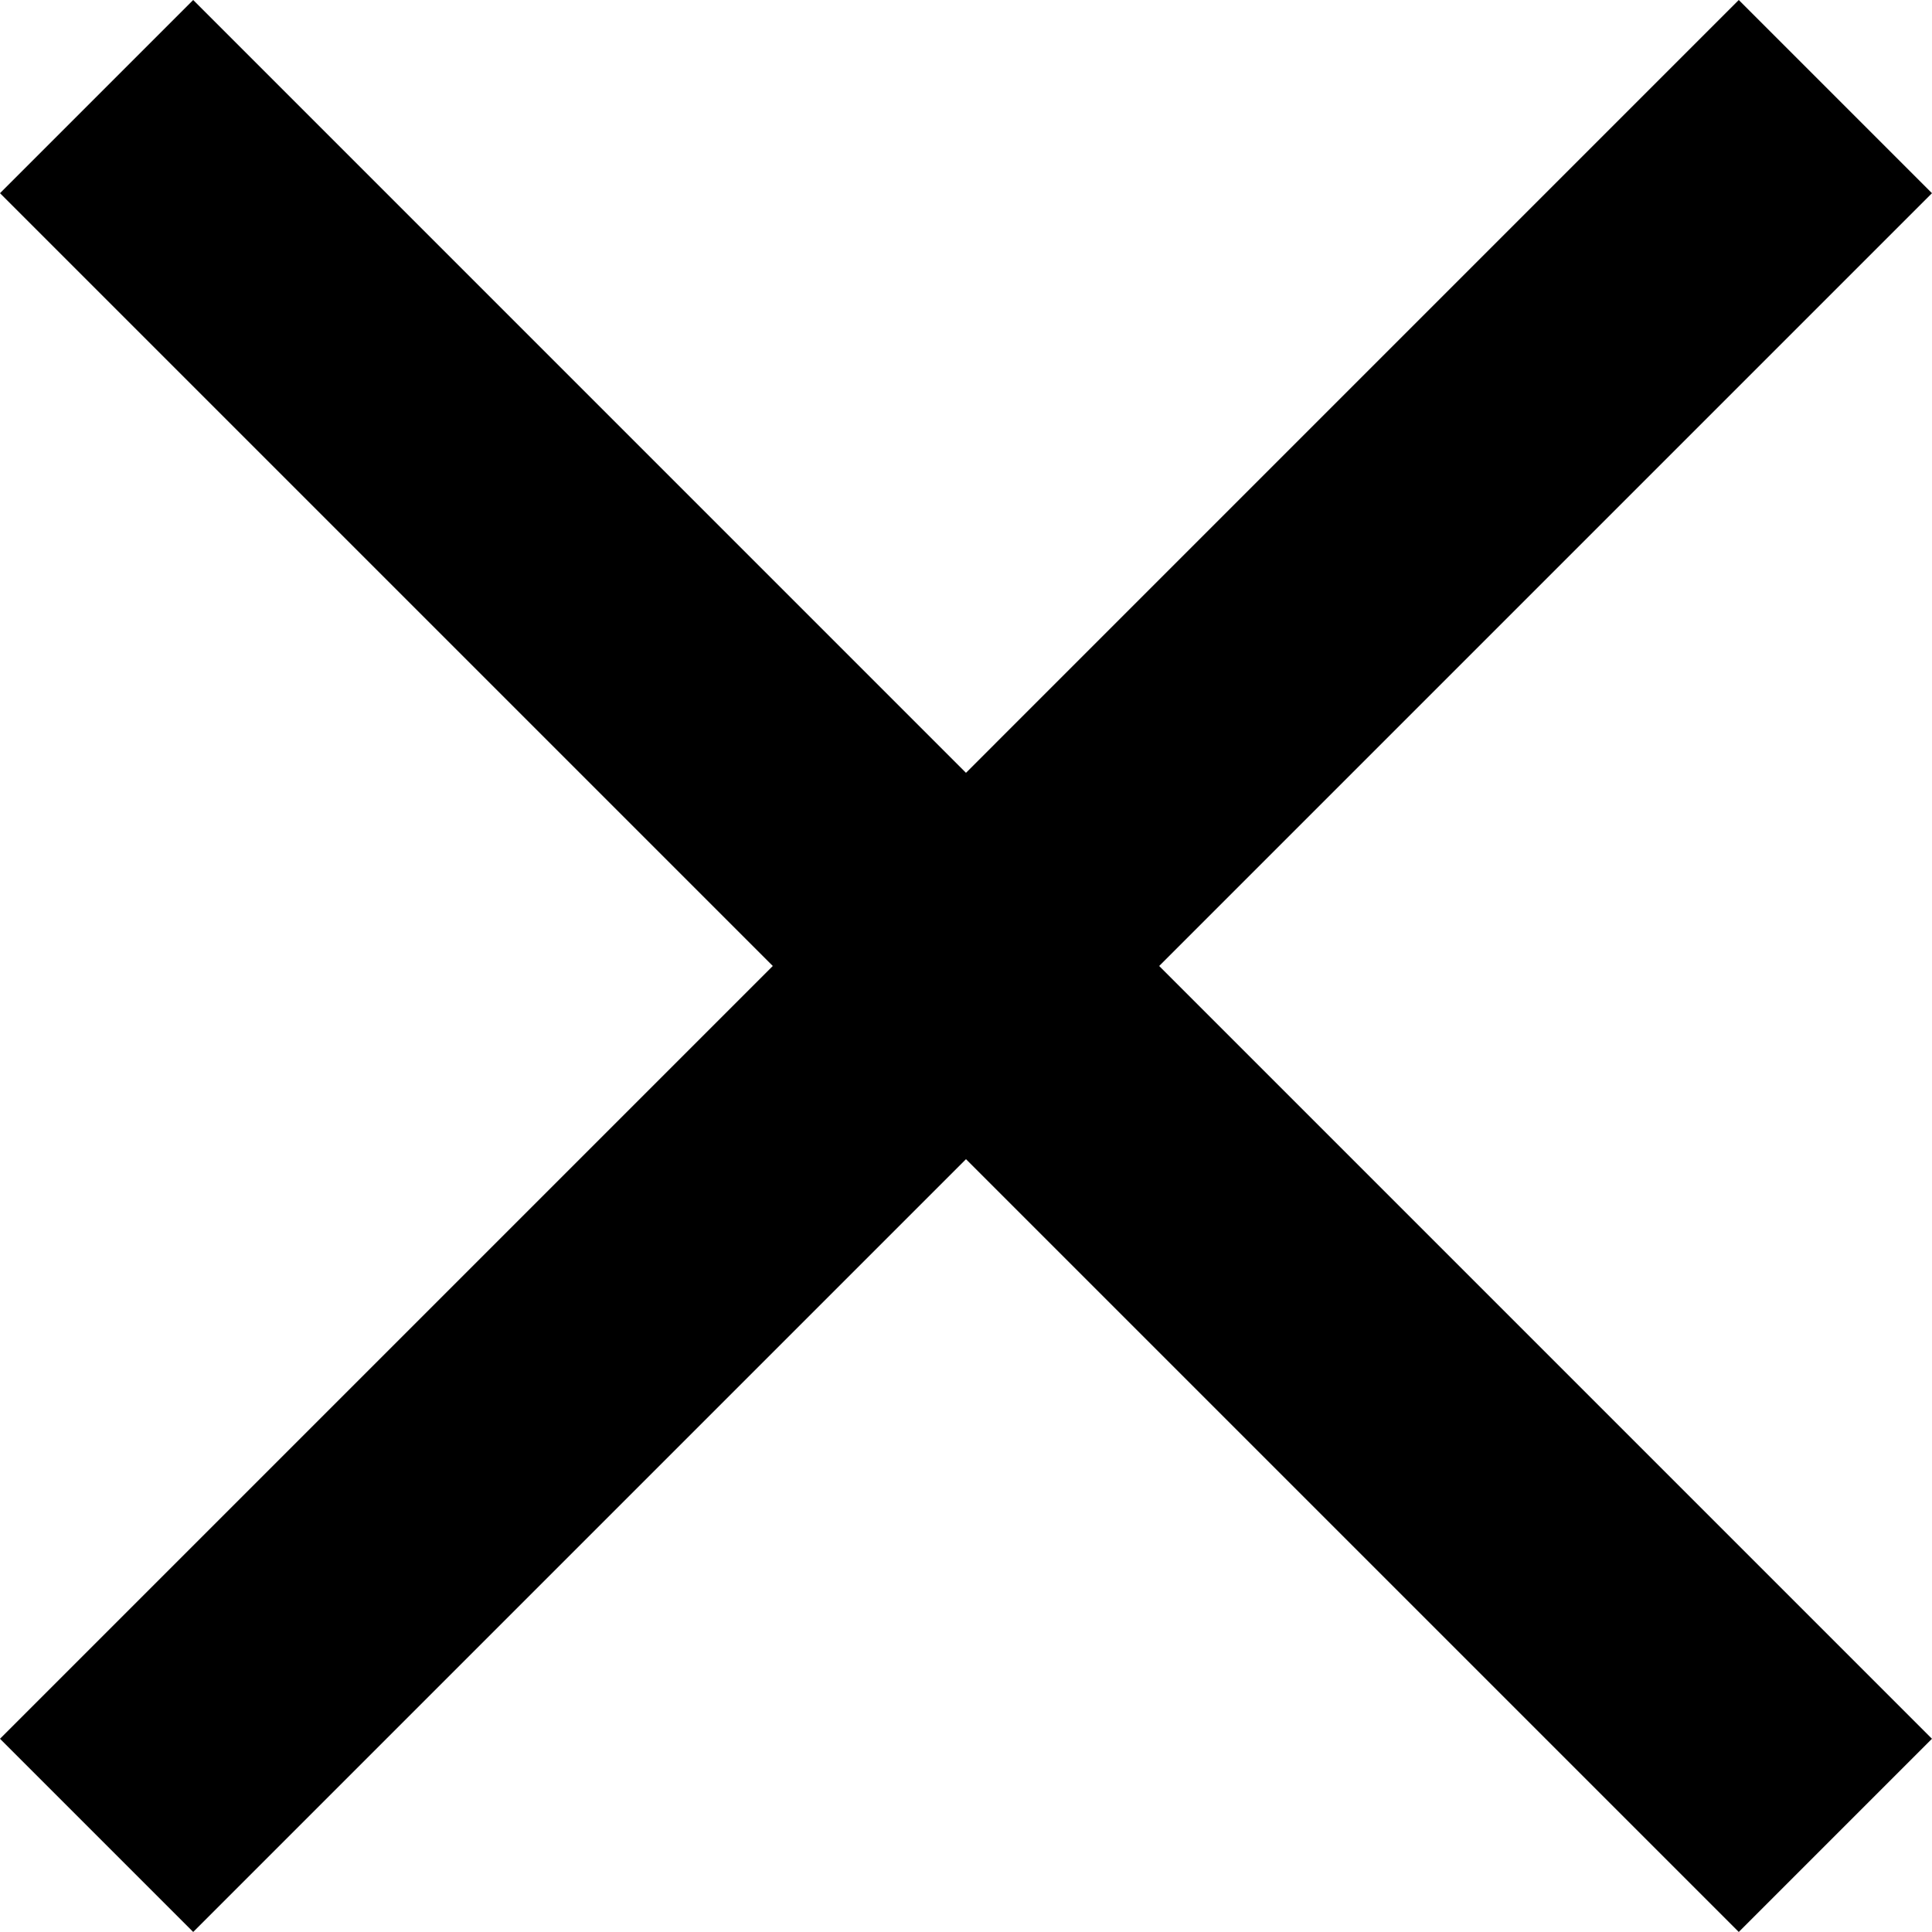 <?xml version="1.0" encoding="utf-8"?>
<!-- Generator: Adobe Illustrator 15.0.0, SVG Export Plug-In . SVG Version: 6.00 Build 0)  -->
<!DOCTYPE svg PUBLIC "-//W3C//DTD SVG 1.1//EN" "http://www.w3.org/Graphics/SVG/1.1/DTD/svg11.dtd">
<svg version="1.1" id="Layer_1" xmlns="http://www.w3.org/2000/svg" xmlns:xlink="http://www.w3.org/1999/xlink" x="0px" y="0px"
	 width="47.141px" height="47.14px" viewBox="6.43 6.43 47.141 47.14" enable-background="new 6.43 6.43 47.141 47.14"
	 xml:space="preserve">
<polygon points="6.43,11.144 25.286,30 6.43,48.856 11.144,53.57 30,34.714 48.856,53.57 53.57,48.856 34.714,30 53.57,11.144 
	48.856,6.43 30,25.287 11.144,6.43 "/>
</svg>
